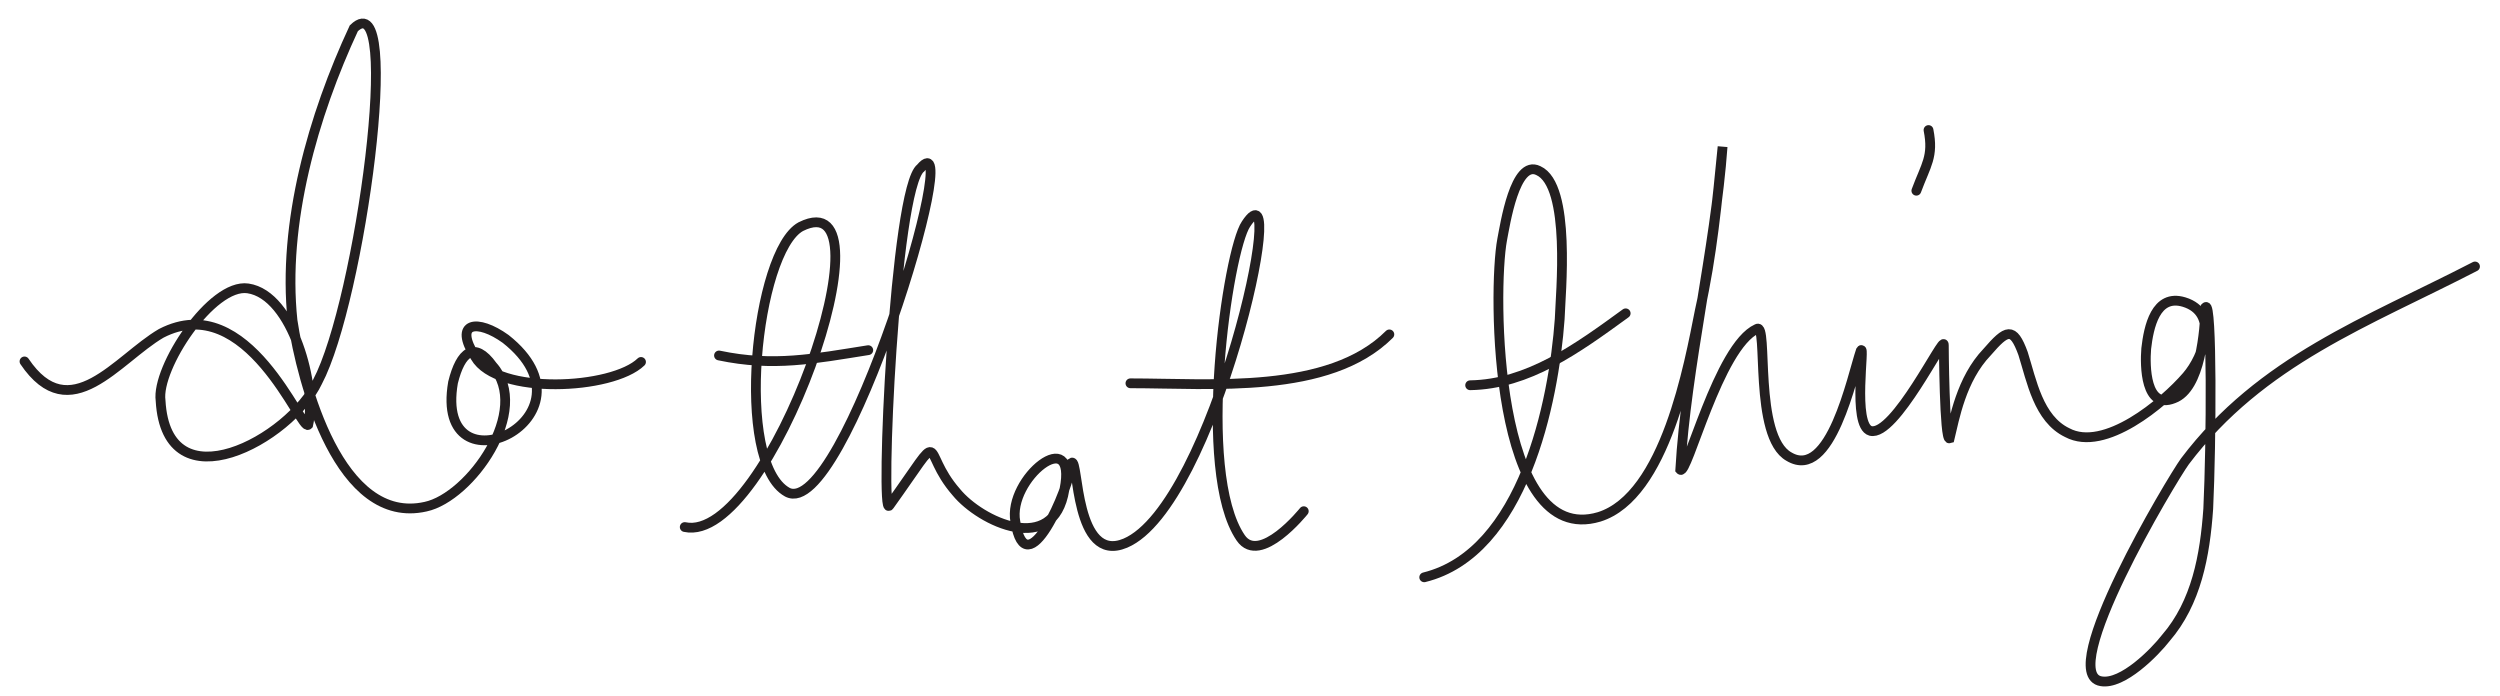 <?xml version="1.0" encoding="utf-8"?>
<!-- Generator: Adobe Illustrator 16.0.0, SVG Export Plug-In . SVG Version: 6.00 Build 0)  -->
<!DOCTYPE svg PUBLIC "-//W3C//DTD SVG 1.1//EN" "http://www.w3.org/Graphics/SVG/1.1/DTD/svg11.dtd">
<svg version="1.1" id="Layer_1" xmlns="http://www.w3.org/2000/svg" xmlns:xlink="http://www.w3.org/1999/xlink" x="0px" y="0px"
	 width="766.5px" height="213.5px" viewBox="0 0 766.5 213.5" enable-background="new 0 0 766.5 213.5" xml:space="preserve">
<g>
	<path fill="none" stroke="#231F20" stroke-width="3" stroke-linecap="round" stroke-miterlimit="10" d="M7.509,110.814
		c13.982,20.715,28.467-0.746,41.905-8.604c26.597-13.793,43,30.291,45.086,28.039c2.615-11.407-4.608-39.801-18.489-41.832
		c-11.105-1.625-28.145,24.373-26.777,34.398c1.831,32.692,39.875,11.732,48.103-5.73C110.392,92.468,123.667-6,108.479,8.673
		C96.067,35.349,86.511,68.339,89.69,98.281c2.877,19.088,14.406,63.025,40.802,57.064c13.66-2.914,32.69-29.604,20.499-43.18
		c-5.493-7.682-9.757-4.375-12.091,5.107c-6.136,35.457,46.634,10.758,16.134-13.357c-8.55-6.165-16.234-5.324-9.314,5.514
		c6.78,11.801,42.007,10.079,50.817,1.544"/>
	<g>
		<path fill="none" stroke="#231F20" stroke-width="3" stroke-linecap="round" stroke-miterlimit="10" d="M209.939,161.594
			c25.971,5.662,65.195-106.903,35.577-92.1c-13.826,7.565-20.56,72.369-4.112,81.415c17.27,9.047,54.796-115.897,40.883-99.397
			c-8.071,6.035-12.522,107.866-9.632,103.509c18.018-25.117,9.046-17.27,20.559-4.112c7.402,9.047,29.843,19.754,33.132-0.806
			c4.112-20.56-17.507-3.306-15.04,9.853c3.29,20.559,16.448-9.869,17.27-18.093c2.174-1.499,0.822,31.25,16.447,24.671
			c27.14-11.513,50.886-118.923,37.008-97.862c-5.6,8.156-15.518,75.88-1.646,96.218c5.896,8.643,19.352-8.158,19.352-8.158"/>
		<path fill="none" stroke="#231F20" stroke-width="3" stroke-linecap="round" stroke-miterlimit="10" d="M346.586,117.52
			c24.699,0,60.867,3.528,79.391-14.996"/>
		<path fill="none" stroke="#231F20" stroke-width="3" stroke-linecap="round" stroke-miterlimit="10" d="M220.443,108.99
			c16.76,3.528,29.006,1.015,45.767-1.631"/>
	</g>
	<g>
		<path fill="none" stroke="#231F20" stroke-width="3" stroke-linecap="round" stroke-miterlimit="10" d="M436.667,177
			c30.41-7.486,39.7-53.766,41.534-79.146c0.258-7.756,3.562-40.979-6.539-45.545c-7.179-3.555-10.205,16.617-11.1,21.161
			c-2.941,15.688-2.543,94.661,29.746,85.003c20.312-6.35,27.577-46.781,30.866-63.309c3.695-16.555,5.332-33.37,6.972-50.184
			c-2.237,31.11-11.177,67.533-12.979,99.02c2,2.334,11.688-37.843,23.519-43.174c3.564-2.076-1.215,33.045,9.814,39.174
			c12.769,7.632,19.336-24.579,22.023-32.51c1.477-2.615-2.821,23.008,2.995,24.625c7.396,1.887,22.606-29.74,22.457-26.391
			c0,0,0.149,29.275,1.778,28.711c1.447-5.923,3.538-18.168,11.49-26.478c6.014-6.95,7.98-7.905,11.026,0.427
			c2.638,8.362,4.7,20.022,13.559,24.271c11.434,6.1,29.481-9.048,36.624-17.299c5.265-6.081,10.001-19.453-0.825-22.745
			c-8.739-2.629-10.846,7.705-11.595,14.273c-0.431,5.325-0.277,18.753,8.432,15.275c8.332-3.045,9.478-21.045,9.793-27.99
			c1.992-1.92,1.762,41.409,0.79,61.842c-1.004,14.324-3.628,28.766-13.026,39.624c-3.354,4.315-13.216,14.392-19.813,13.238
			c-14.008-2.249,21.607-61.827,25.684-67.415c23.421-31.008,55.97-42.72,88.948-59.757"/>
		<path fill="none" stroke="#231F20" stroke-width="3" stroke-linecap="round" stroke-miterlimit="10" d="M587.552,58.475
			c2.975-8.015,5.333-10.446,3.729-18.605"/>
		<path fill="none" stroke="#231F20" stroke-width="3" stroke-linecap="round" stroke-miterlimit="10" d="M450.749,118.118
			c17.774-0.302,32.729-11.177,47.686-22.053"/>
	</g>
</g>
</svg>
